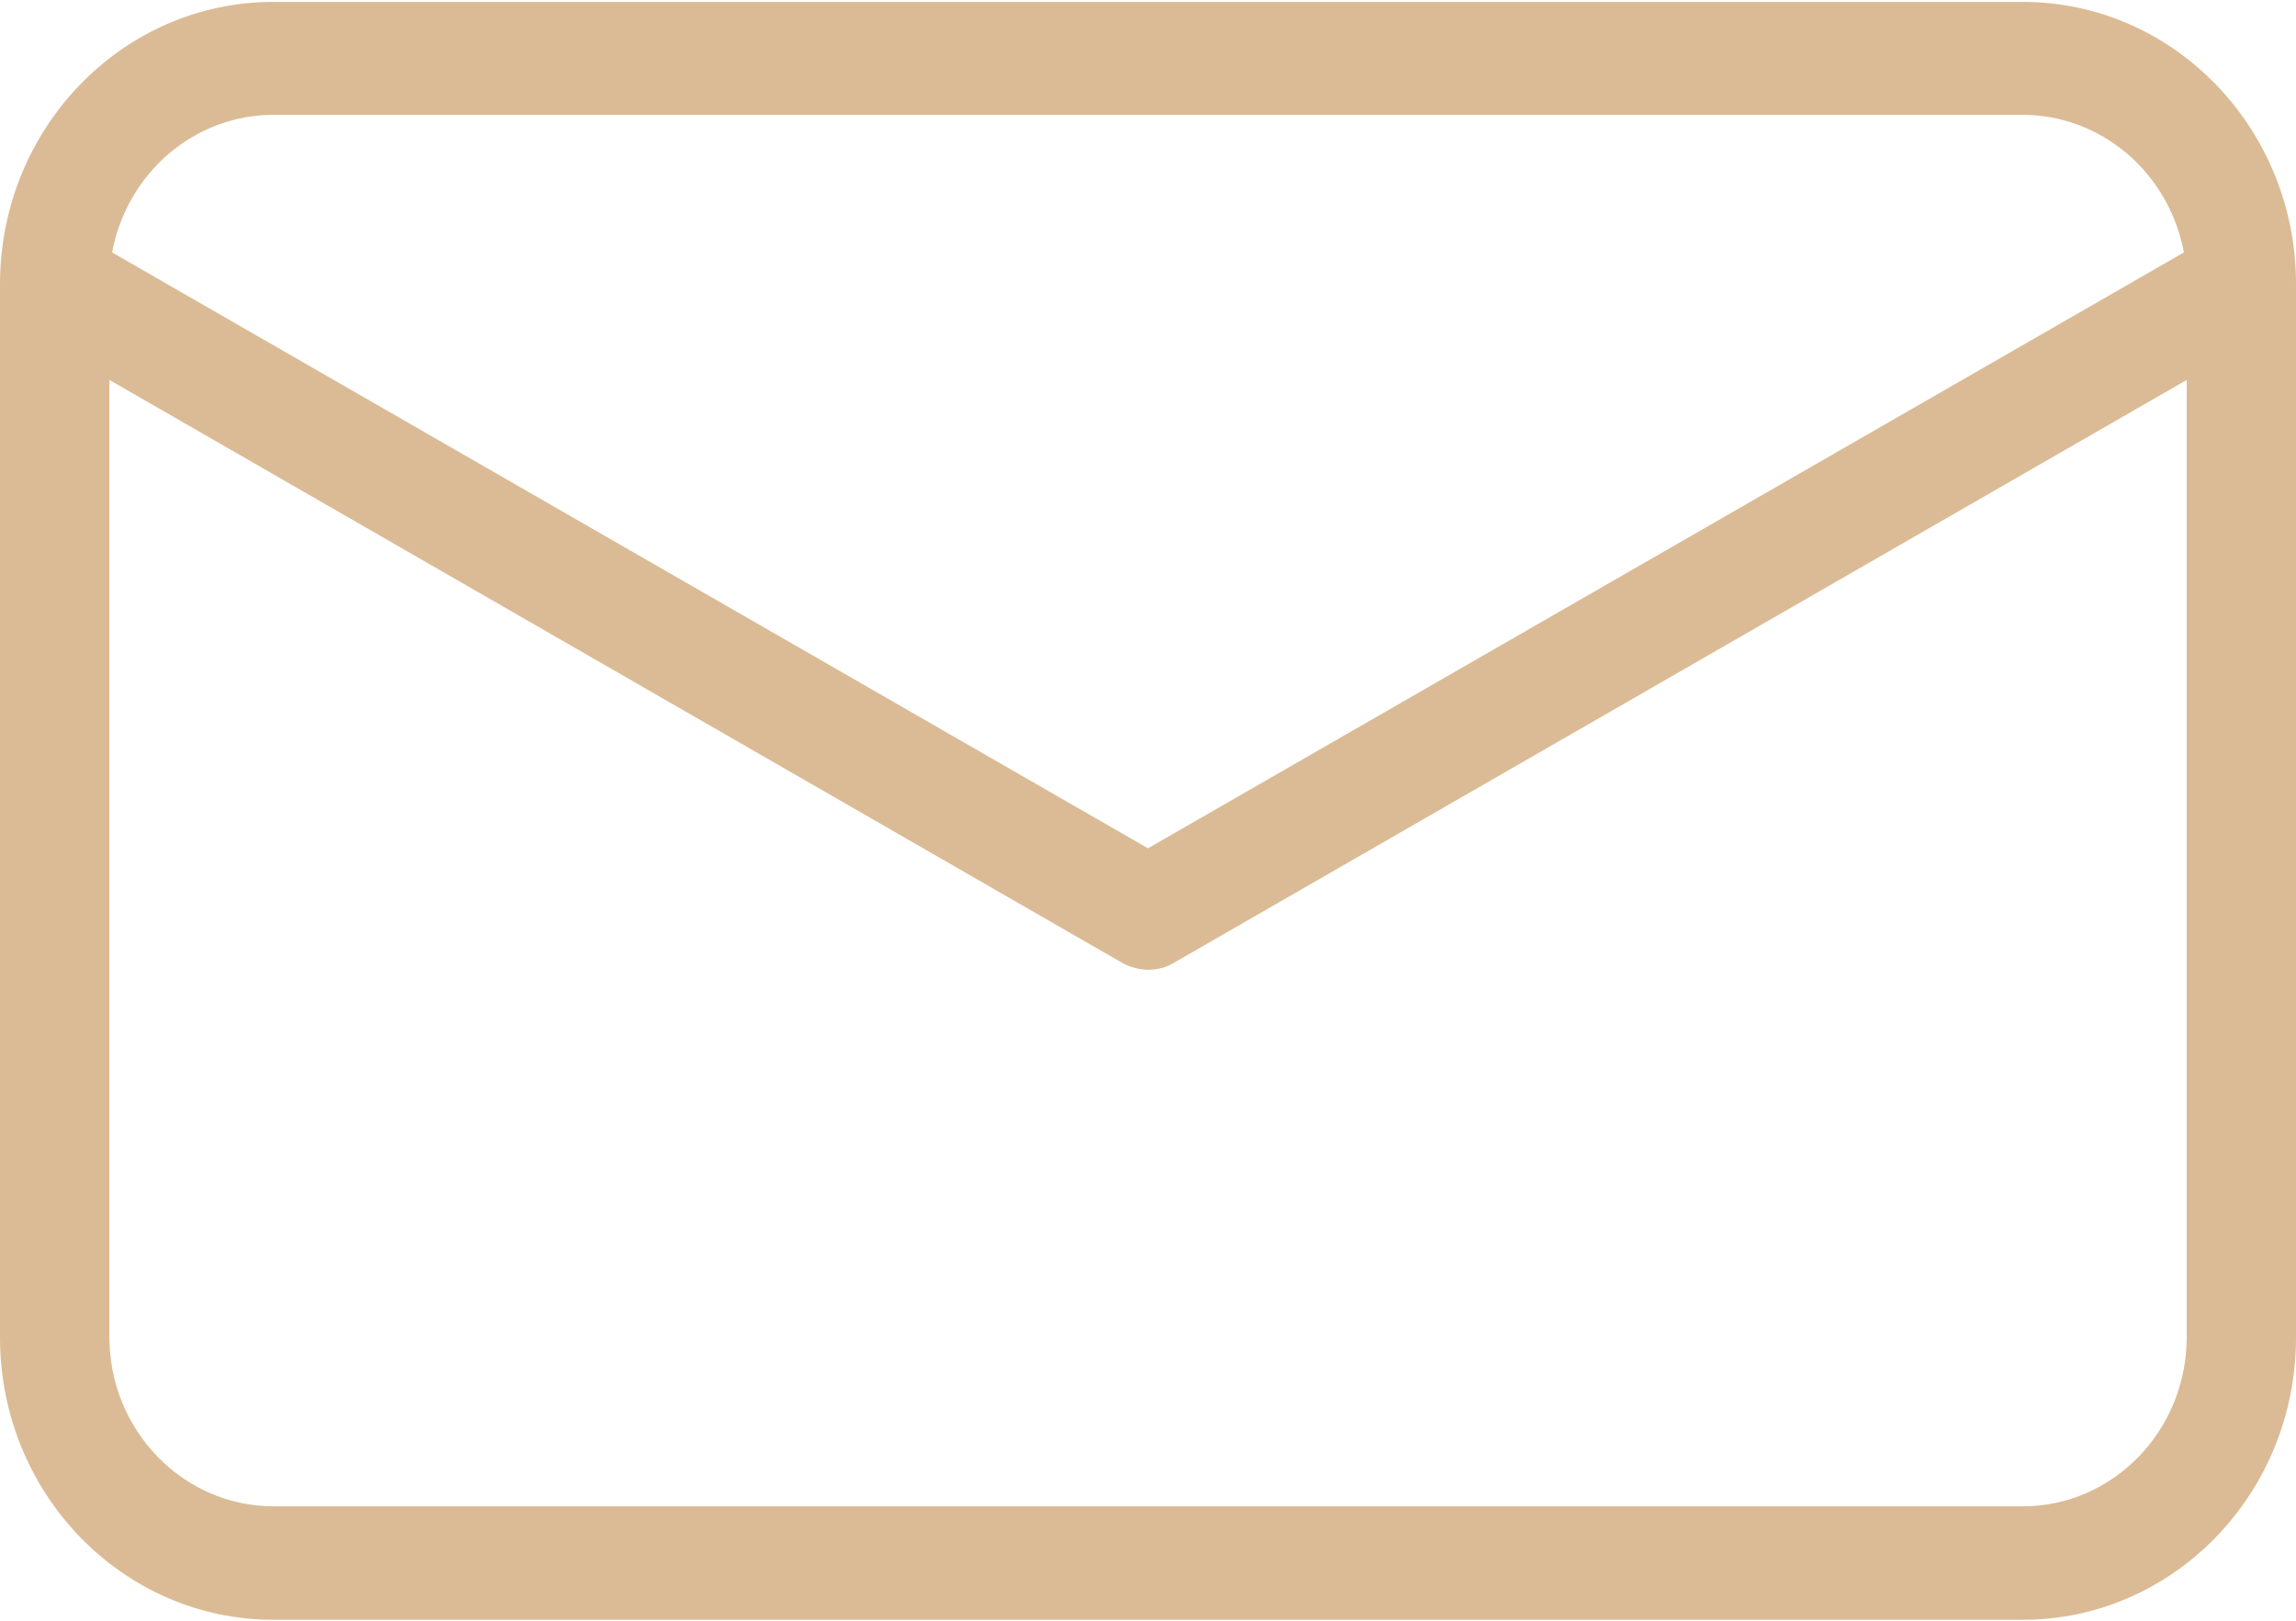 <?xml version="1.0" encoding="utf-8"?>
<svg width="17px" height="12px" viewBox="0 0 17 12" version="1.1" xmlns:xlink="http://www.w3.org/1999/xlink" xmlns="http://www.w3.org/2000/svg">
  <g id="letter">
    <path d="M14.976 2.96884e-17L2.024 2.96884e-17C0.906 0 0.001 0.936 0 2.089L0 9.89C0.001 11.043 0.906 11.979 2.024 11.979L14.976 11.979C16.094 11.979 17 11.043 17 9.89L17 2.089C17 0.936 16.094 0 14.976 2.96884e-17ZM2.024 0.836L14.976 0.836C15.559 0.837 16.059 1.264 16.17 1.855L8.5 6.267L0.83 1.855C0.941 1.264 1.441 0.837 2.024 0.836ZM14.976 11.139L2.024 11.139C1.354 11.137 0.811 10.577 0.81 9.886L0.81 2.799L8.302 7.111C8.362 7.146 8.431 7.165 8.5 7.166C8.57 7.167 8.638 7.148 8.698 7.111L16.191 2.799L16.191 9.886C16.19 10.578 15.647 11.139 14.976 11.139Z" transform="translate(0 0.014)" id="Shape" fill="#DBBB95" stroke="none" />
  </g>
</svg>